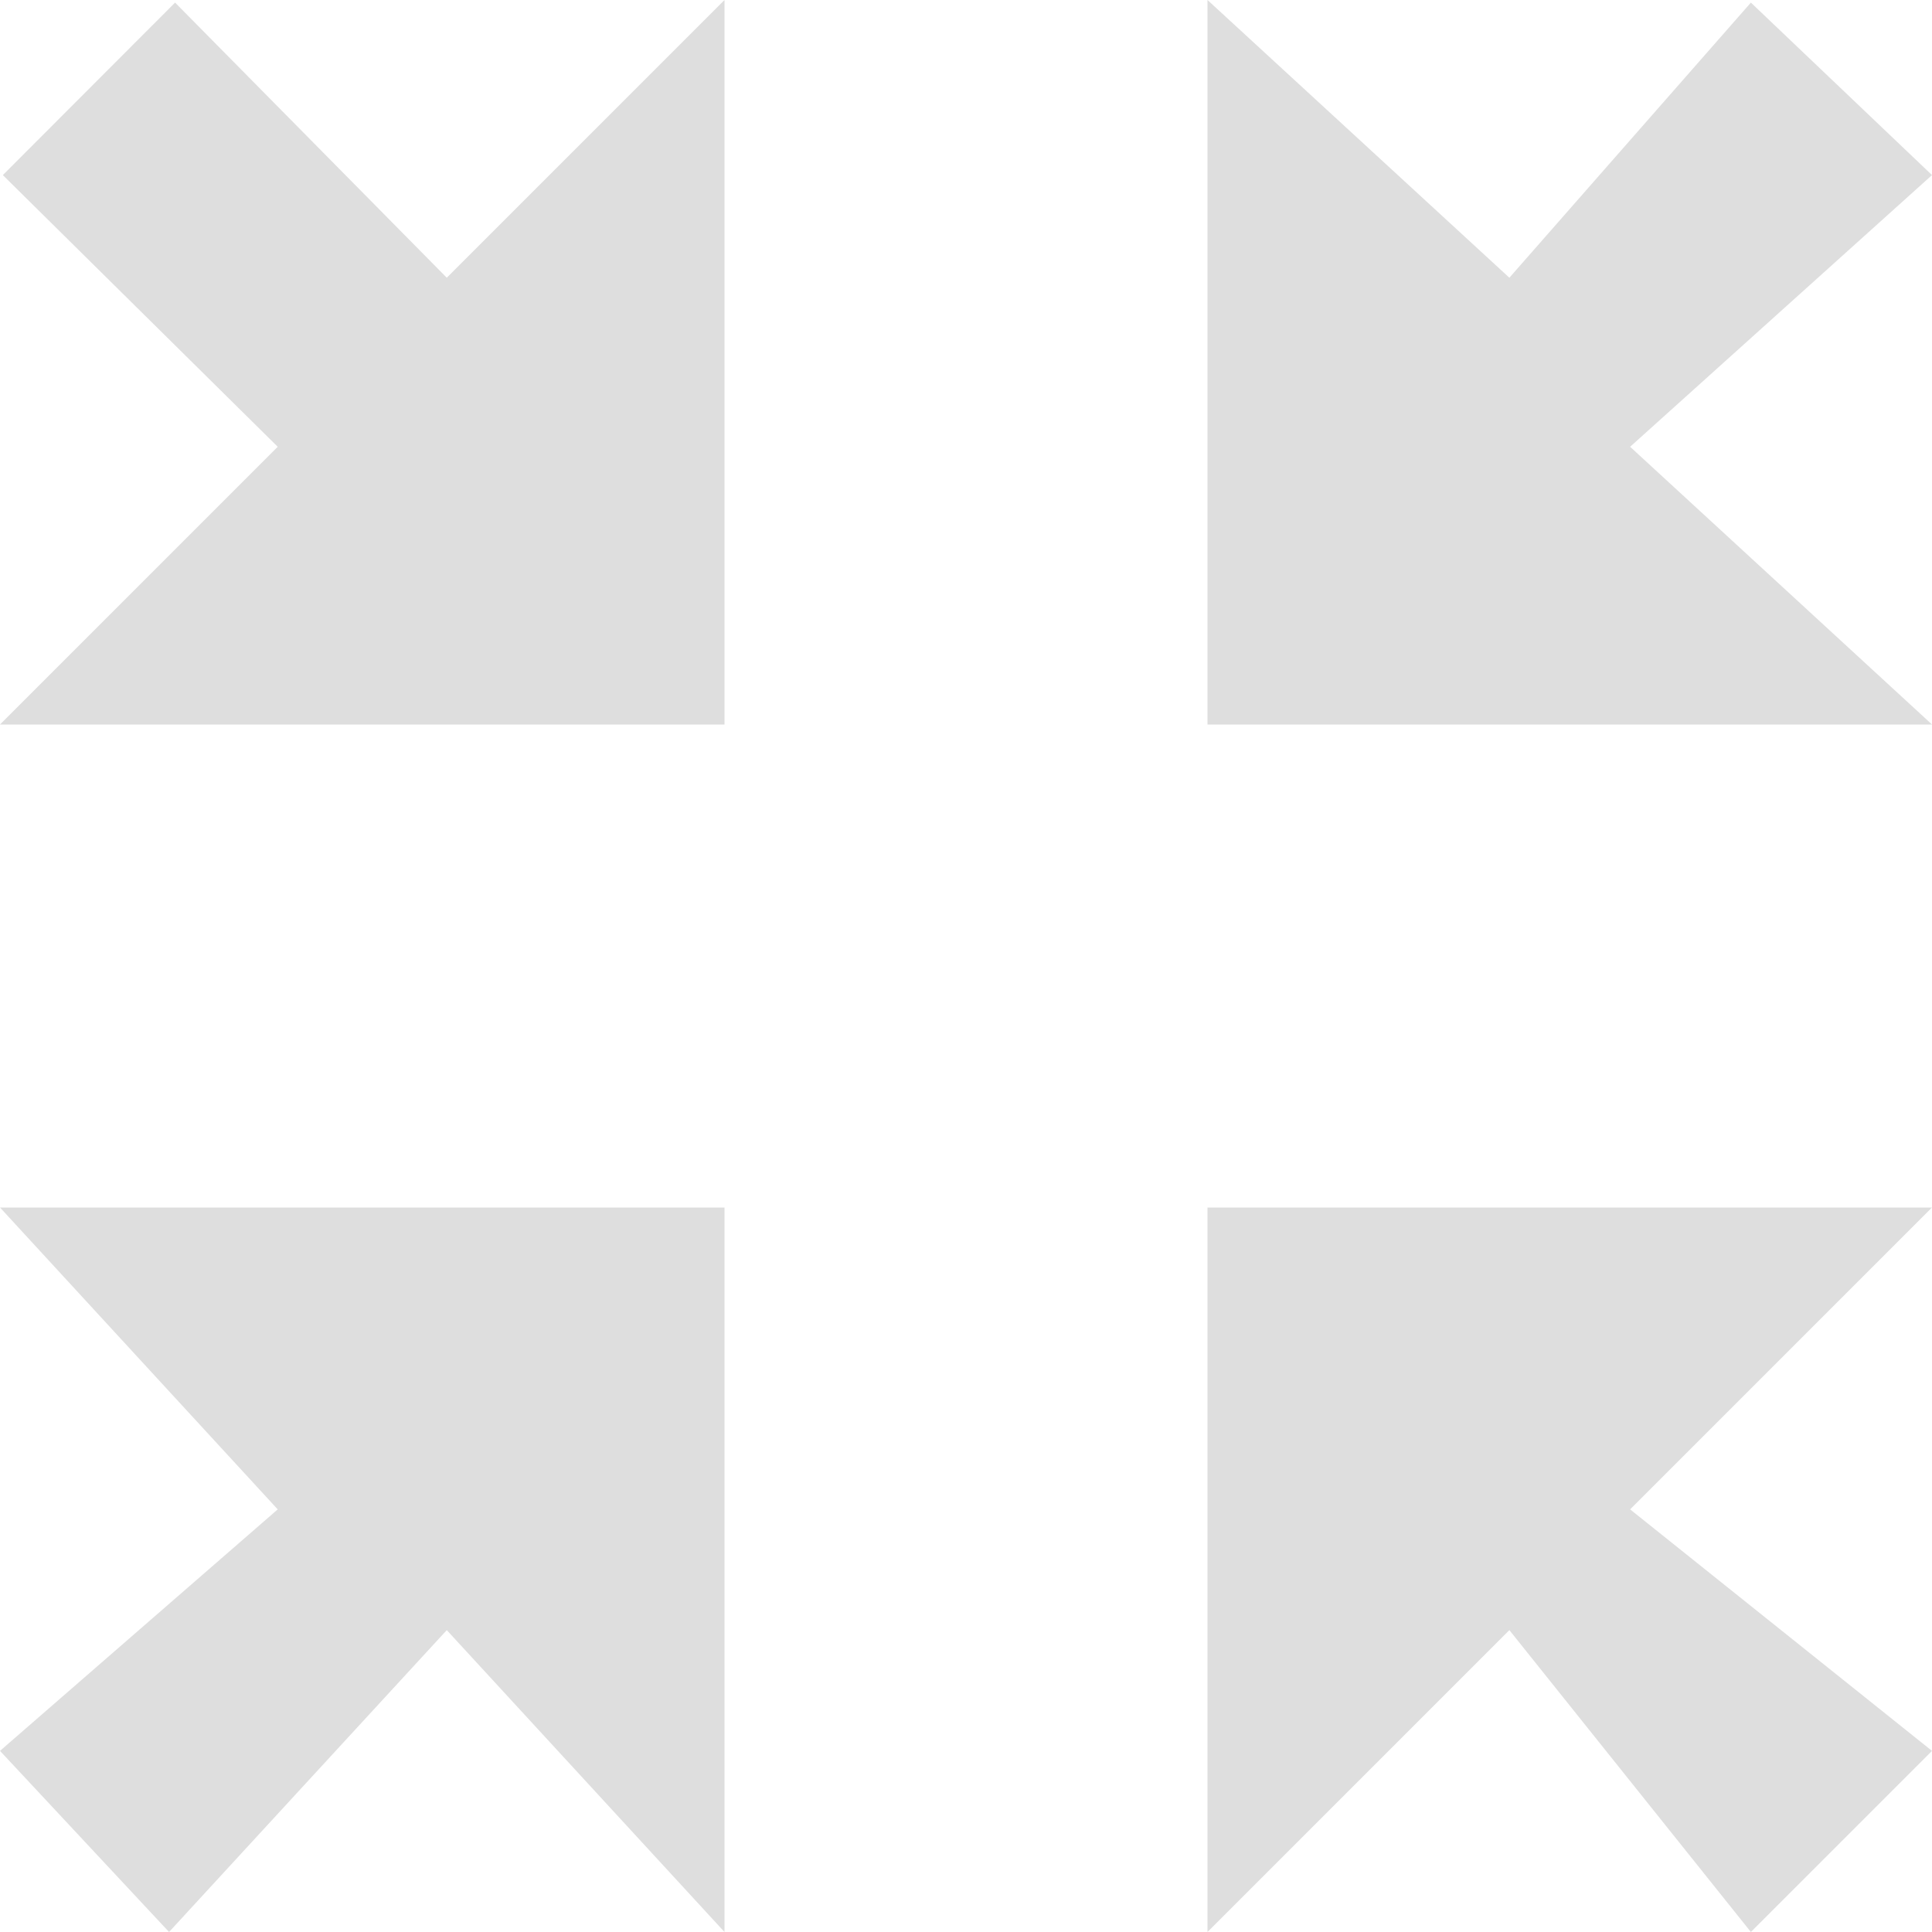 <!DOCTYPE svg  PUBLIC '-//W3C//DTD SVG 1.1//EN'  'http://www.w3.org/Graphics/SVG/1.1/DTD/svg11.dtd'>
<svg style="enable-background:new 0 0 32 32" xmlns="http://www.w3.org/2000/svg" xml:space="preserve" height="32px" width="32px" version="1.1" y="0px" x="0px" xmlns:xlink="http://www.w3.org/1999/xlink" viewBox="0 0 32 32">
	<g fill="#dedede">
		<polygon points="25 27 29 32 32 29 27 25 32 20 20 20 20 32"/>
		<polygon points="0 12 12 12 12 0 7.4 4.6 2.9 0.043 0.047 2.9 4.6 7.4"/>
		<polygon points="0 29 2.8 32 7.4 27 12 32 12 20 0 20 4.6 25"/>
		<polygon points="20 12 32 12 27 7.4 32 2.9 29 0.043 25 4.6 20 0"/>
	</g>
</svg>

